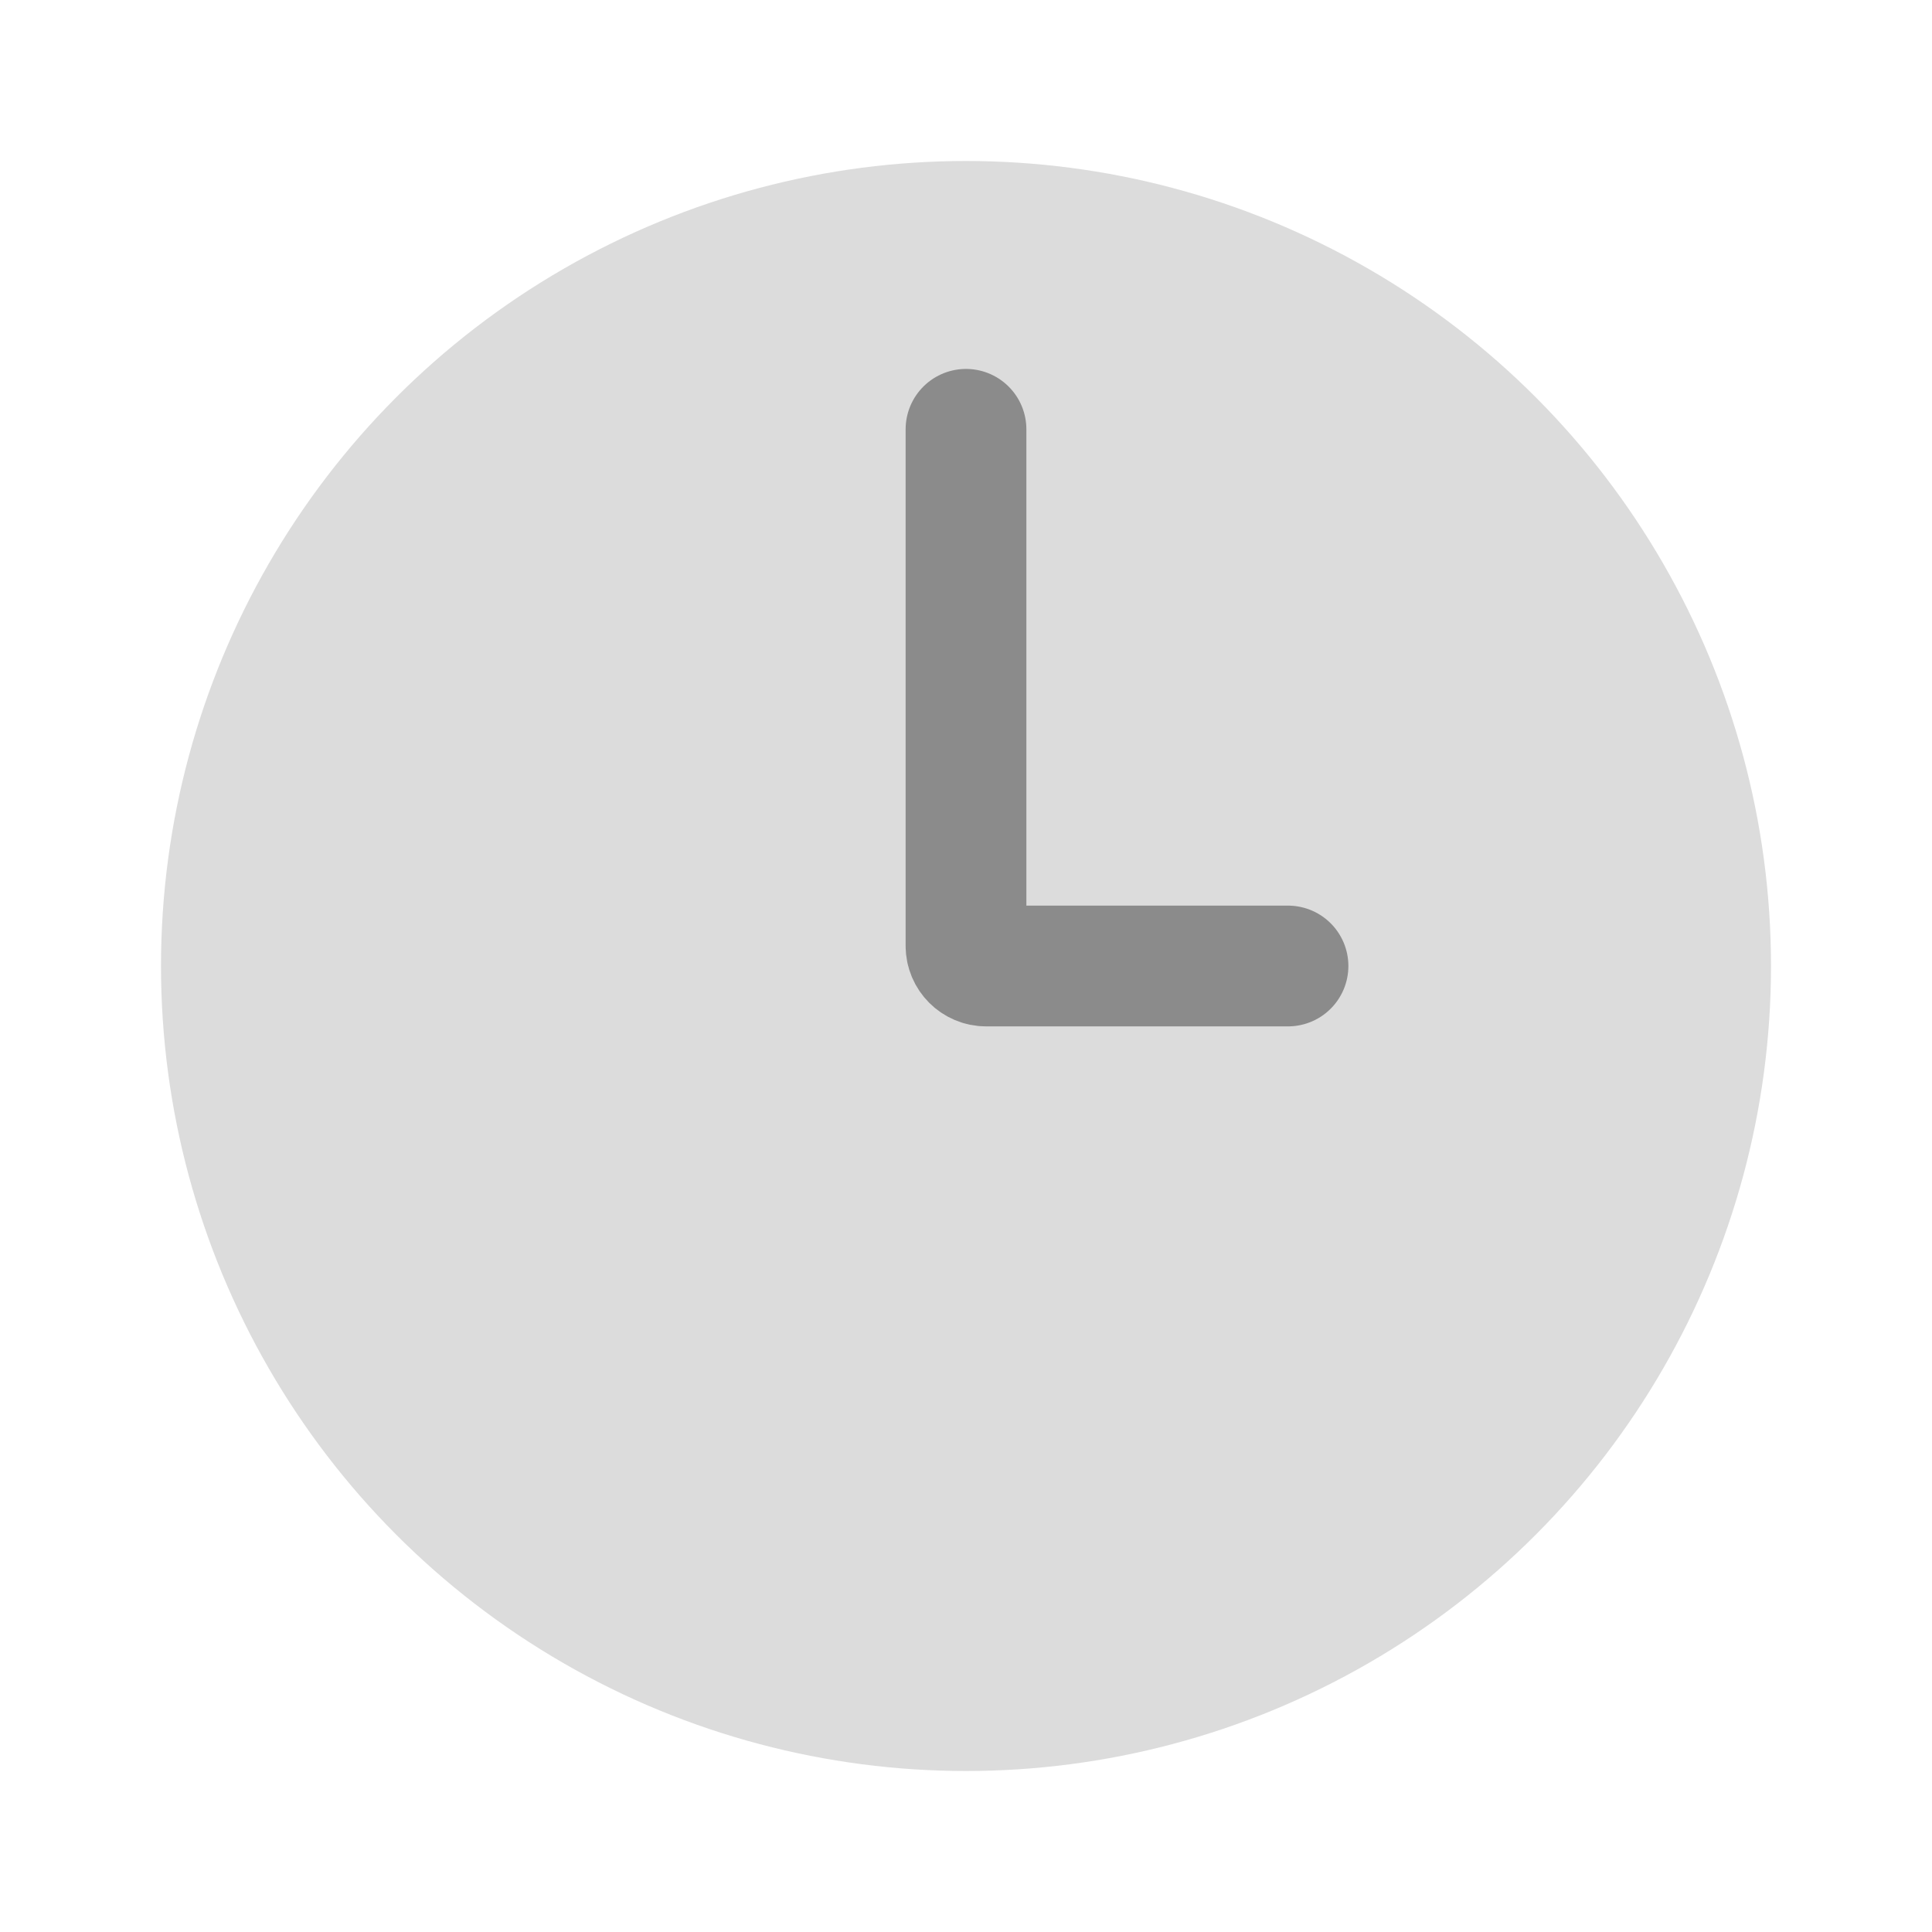 <svg width="24" height="24" viewBox="0 0 24 24" fill="none" xmlns="http://www.w3.org/2000/svg">
<circle cx="12" cy="12" r="10" fill="#DCDCDC"/>
<path d="M12 5.333V11.75C12 11.888 12.112 12 12.25 12H16" stroke="#8B8B8B" stroke-width="1.5" stroke-linecap="round"/>
</svg>
